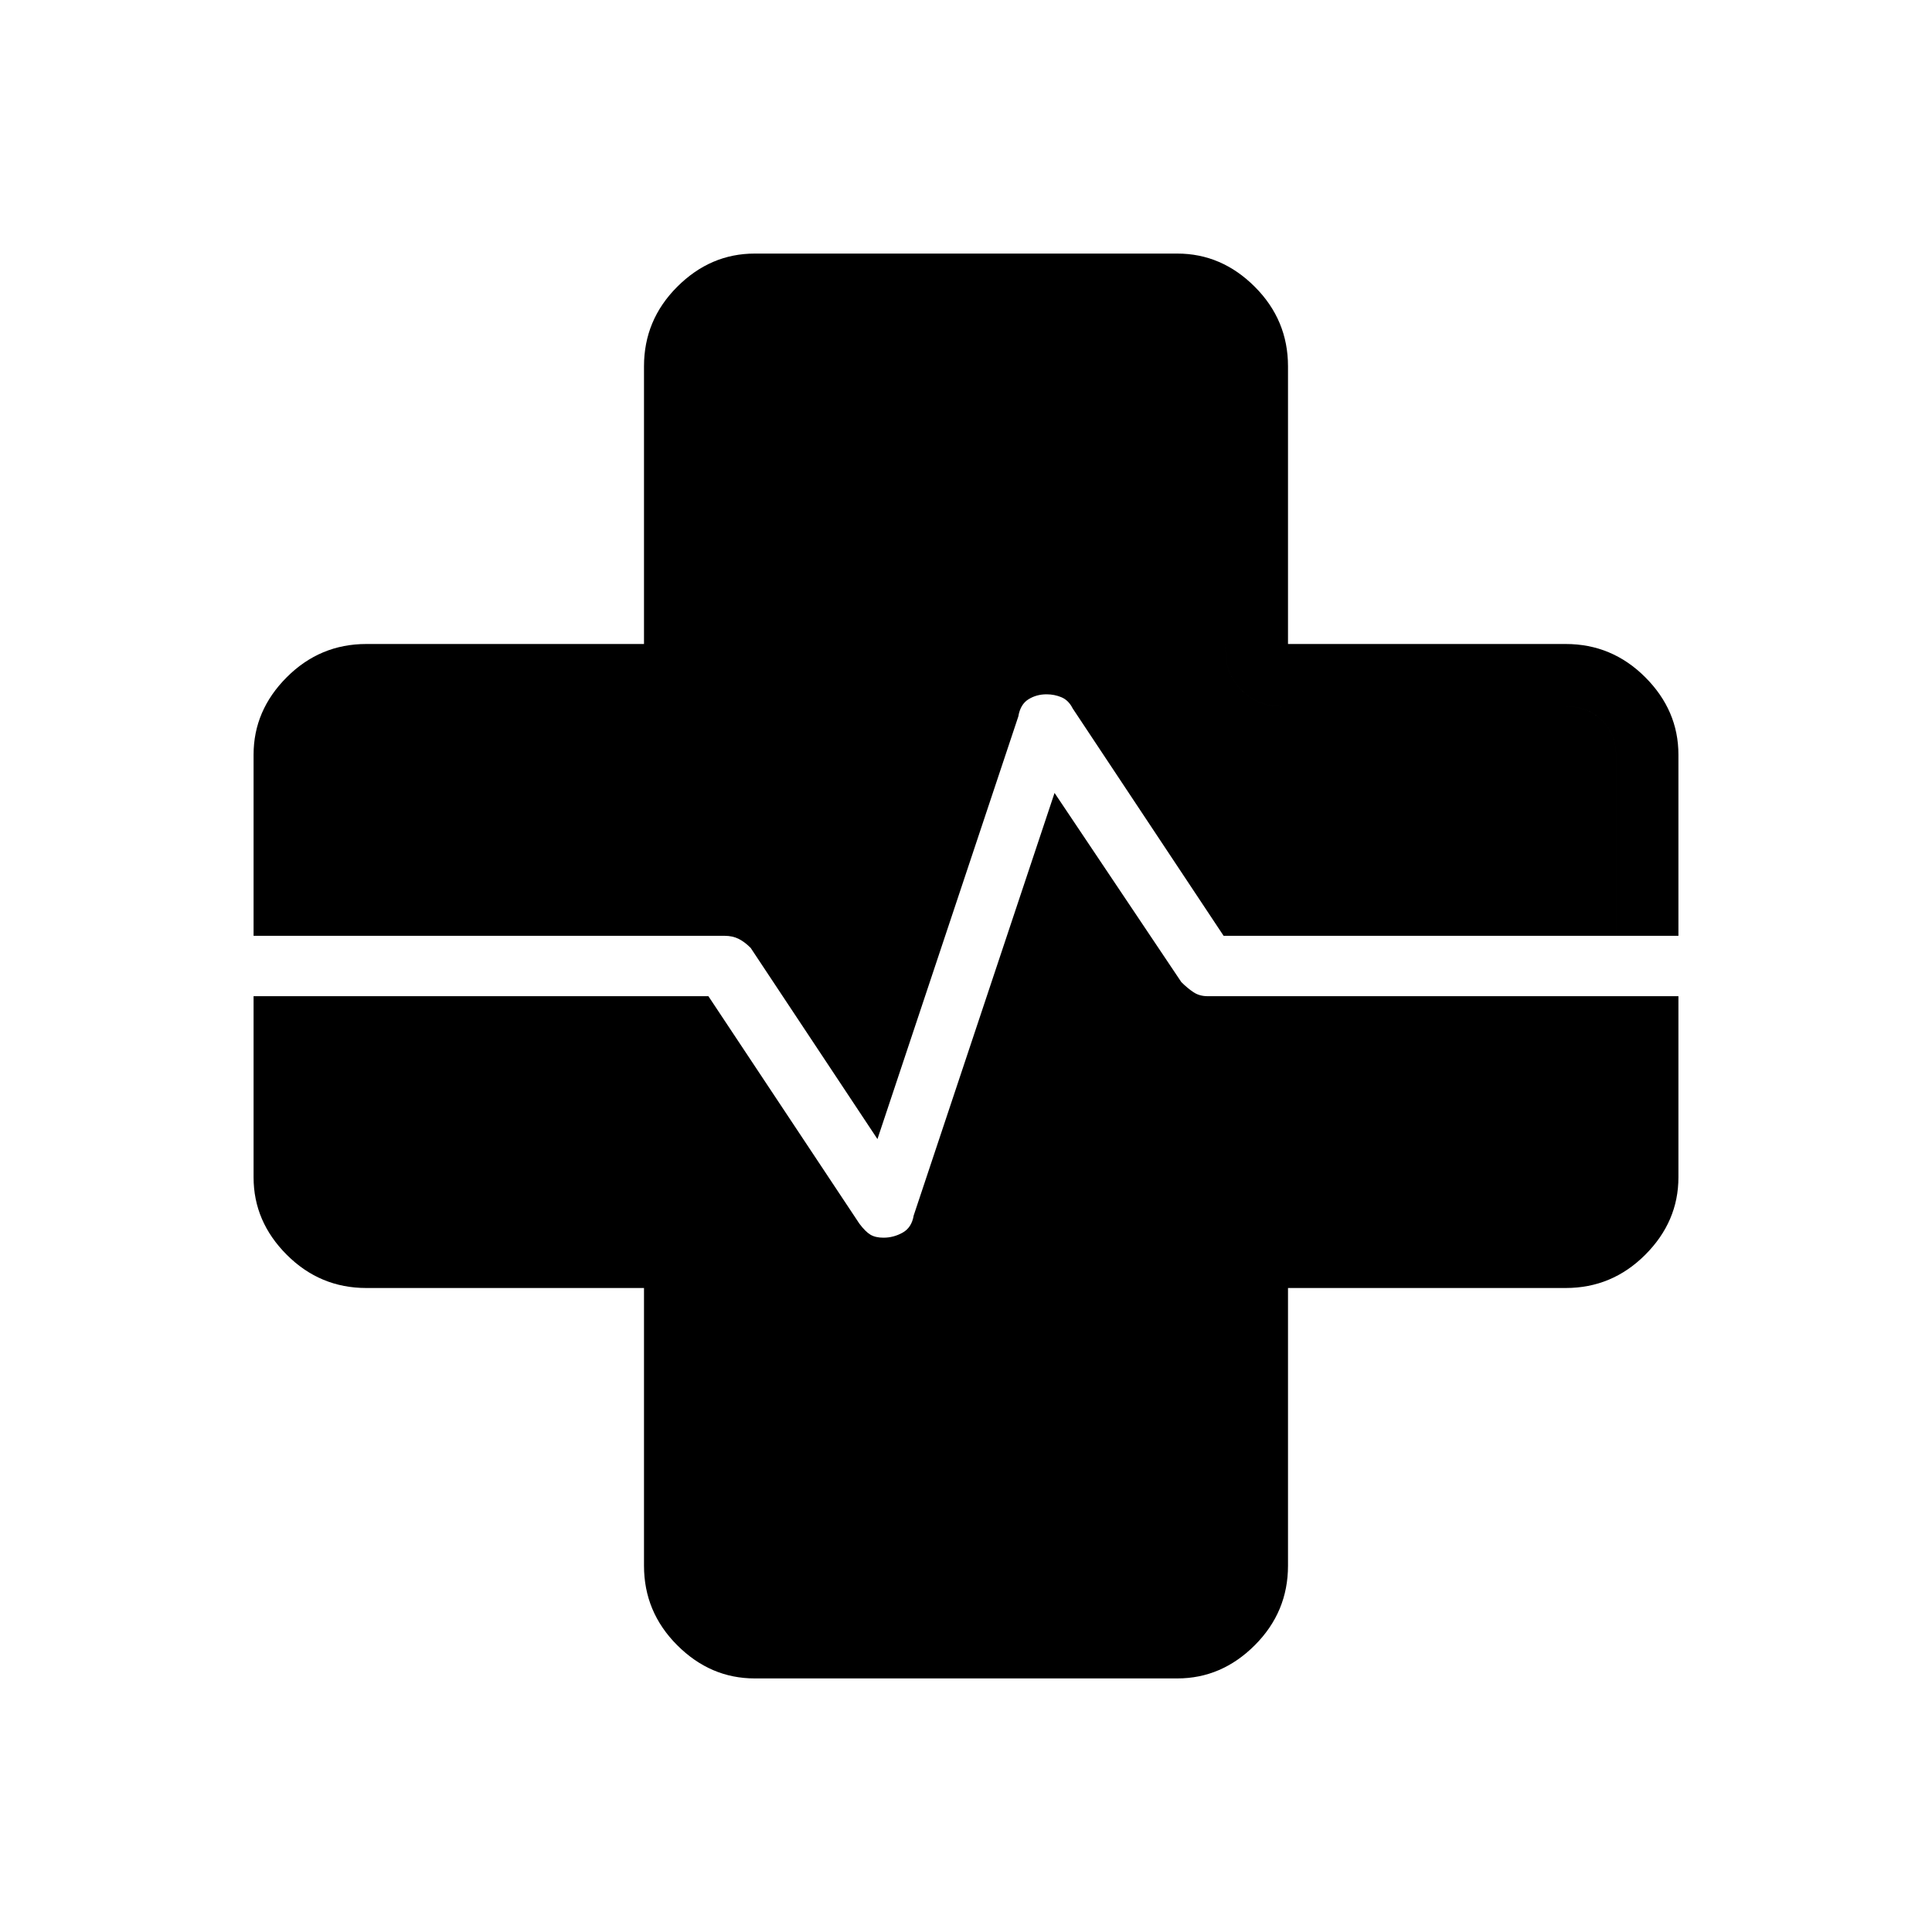 <svg xmlns="http://www.w3.org/2000/svg" width="48" height="48" viewBox="0 0 48 48"><path d="M18.75 41.7q-1.1 0-1.925-.825T16 38.9V32H9.1q-1.15 0-1.975-.825Q6.3 30.35 6.3 29.25v-10.5q0-1.1.825-1.925T9.1 16H16V9.1q0-1.15.825-1.975.825-.825 1.925-.825h10.5q1.1 0 1.925.825T32 9.1V16h6.9q1.15 0 1.975.825.825.825.825 1.925v10.5q0 1.1-.825 1.925T38.9 32H32v6.9q0 1.15-.825 1.975-.825.825-1.925.825ZM7.85 23.25H18q.2 0 .35.075.15.075.3.225l3.15 4.75 3.5-10.5q.05-.3.25-.425t.45-.125q.2 0 .375.075t.275.275l3.75 5.65h9.75v-4.5q0-.5-.35-.85t-.9-.35h-7.05q-.6 0-1-.4t-.4-1V9.1q0-.55-.35-.9t-.85-.35h-10.5q-.5 0-.85.35t-.35.9v7.05q0 .6-.4 1t-1 .4H9.1q-.55 0-.9.35t-.35.85Zm0 1.5v4.5q0 .5.35.85t.9.35h7.05q.6 0 1 .4t.4 1v7.05q0 .55.35.9t.85.35h10.5q.5 0 .85-.35t.35-.9v-7.05q0-.6.4-1t1-.4h7.05q.55 0 .9-.35t.35-.85v-4.5H30q-.2 0-.35-.1-.15-.1-.3-.25l-3.15-4.7-3.5 10.5q-.05.3-.275.425-.225.125-.475.125-.2 0-.325-.075t-.275-.275l-3.75-5.65Zm-1.55 0h1.55v4.5q0 .5.35.85t.9.35h7.05q.6 0 1 .4t.4 1v7.05q0 .55.35.9t.85.35h10.5q.5 0 .85-.35t.35-.9v-7.05q0-.6.4-1t1-.4h7.05q.55 0 .9-.35t.35-.85v-4.5h1.55v-1.5h-1.55v-4.5q0-.5-.35-.85t-.9-.35h-7.05q-.6 0-1-.4t-.4-1V9.1q0-.55-.35-.9t-.85-.35h-10.5q-.5 0-.85.35t-.35.9v7.05q0 .6-.4 1t-1 .4H9.1q-.55 0-.9.35t-.35.85v4.5H6.3Z"/></svg>